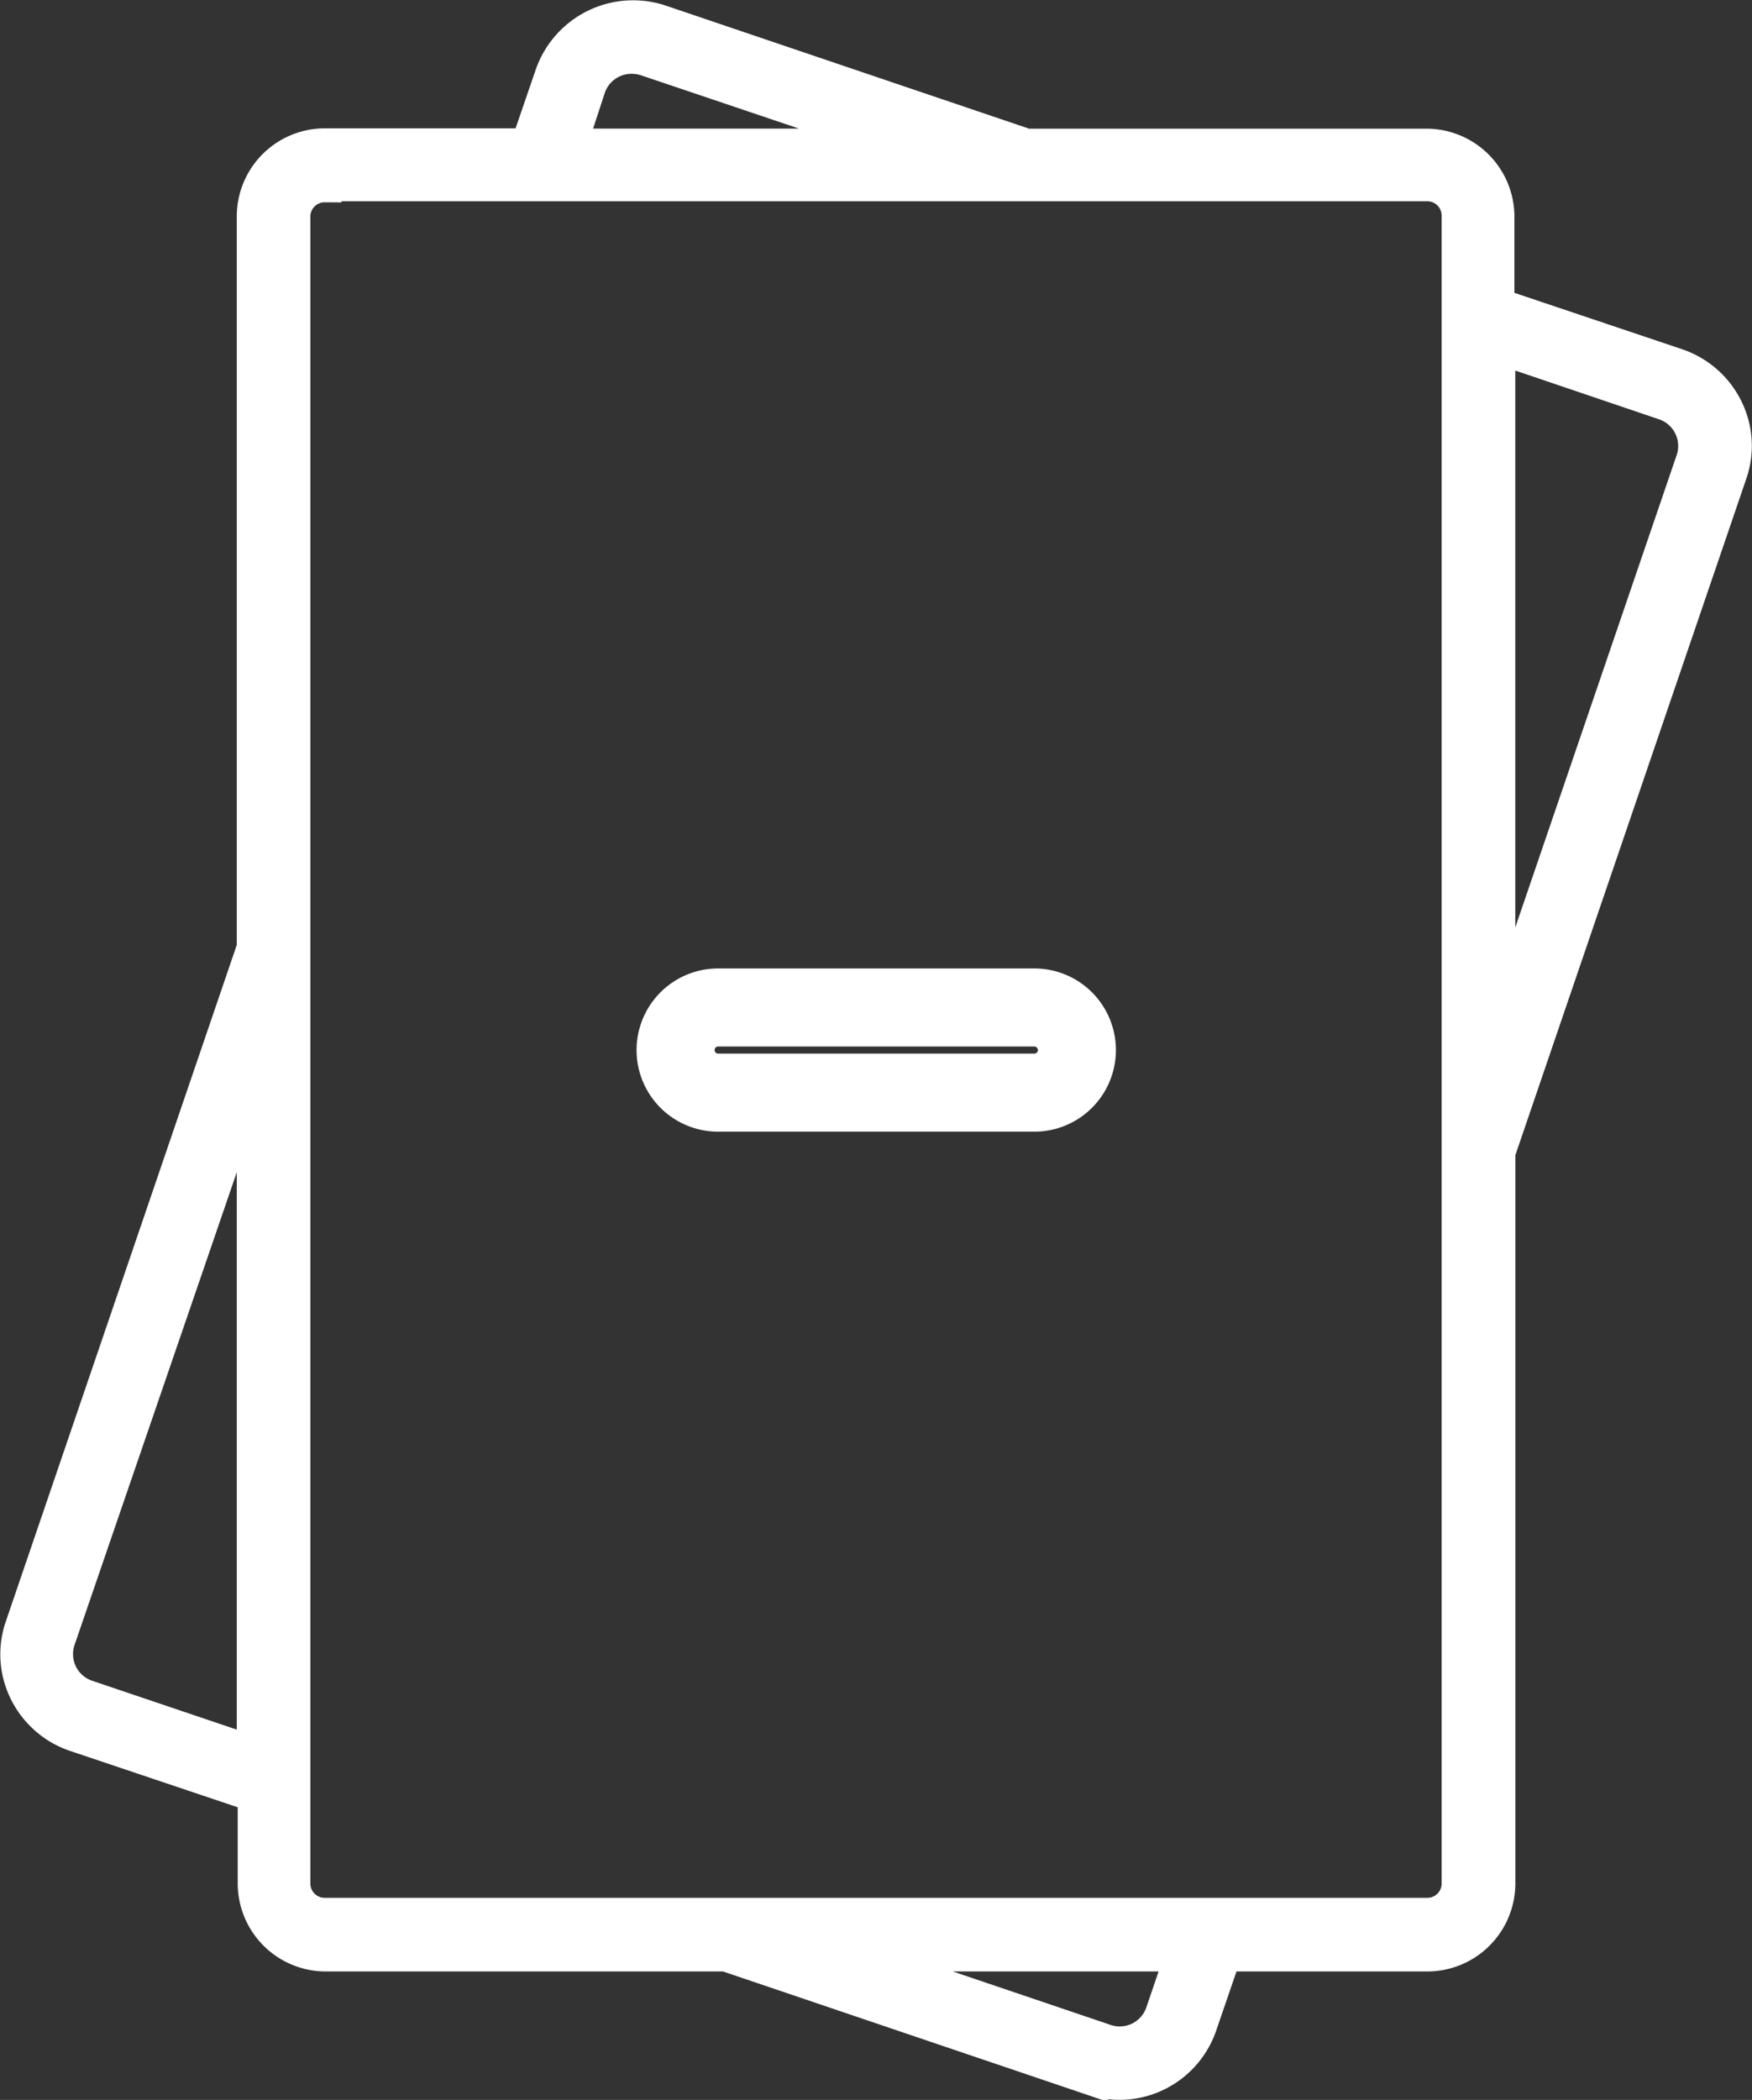<svg xmlns="http://www.w3.org/2000/svg" width="26.334" height="31.547" viewBox="0 0 26.334 31.547">
  <rect x="0" y="0" width="26.334" height="31.547" fill="#333333" stroke="none"/>
  <g id="Group_7816" data-name="Group 7816" transform="translate(-8.581 -0.848)">
    <g id="Group_7817" data-name="Group 7817" transform="translate(-126.349 -20.685)">
      <path id="Path_25812" data-name="Path 25812" d="M139.813,50.9h6.025l5.5,1.862a1.386,1.386,0,0,0,.414.067,1.289,1.289,0,0,0,1.222-.872l.363-1.057h3.029a1.074,1.074,0,0,0,1.091-1.07V38.846l3.484-10.2h0a1.262,1.262,0,0,0-.061-.976,1.292,1.292,0,0,0-.744-.653l-2.693-.905V24.786a1.074,1.074,0,0,0-1.074-1.07h-6.012l-5.5-1.862a1.3,1.3,0,0,0-1.636.8l-.363,1.057H139.83a1.074,1.074,0,0,0-1.091,1.07V35.77l-3.484,10.2a1.262,1.262,0,0,0,.061.976,1.292,1.292,0,0,0,.744.653l2.693.905V49.83a1.074,1.074,0,0,0,1.06,1.07Zm0-26.593h16.568a.465.465,0,0,1,.468.478V49.83a.465.465,0,0,1-.468.464H139.813a.465.465,0,0,1-.468-.464V24.786a.465.465,0,0,1,.468-.464ZM152.4,51.762a.673.673,0,0,1-.868.424l-3.8-1.286h4.962Zm7.54-24.169h0a.673.673,0,0,1,.428.858l-2.912,8.519V26.751Zm-16.158-4.74h0a.674.674,0,0,1,.646-.461.737.737,0,0,1,.222.037l3.814,1.286H143.5Zm-7.54,24.169h0a.673.673,0,0,1-.428-.858l2.925-8.519v10.22Z" fill="#fff" stroke="#fff" stroke-width="0.5"/>
      <path id="Path_25813" data-name="Path 25813" d="M295.2,265.716h4.753a.976.976,0,1,0,0-1.952H295.2a.976.976,0,1,0,0,1.952Zm0-1.279h4.753a.3.3,0,1,1,0,.606H295.2a.3.3,0,0,1,0-.606Z" transform="translate(-149.476 -227.432)" fill="#fff" stroke="#fff" stroke-width="0.5"/>
    </g>
  </g>
</svg>

